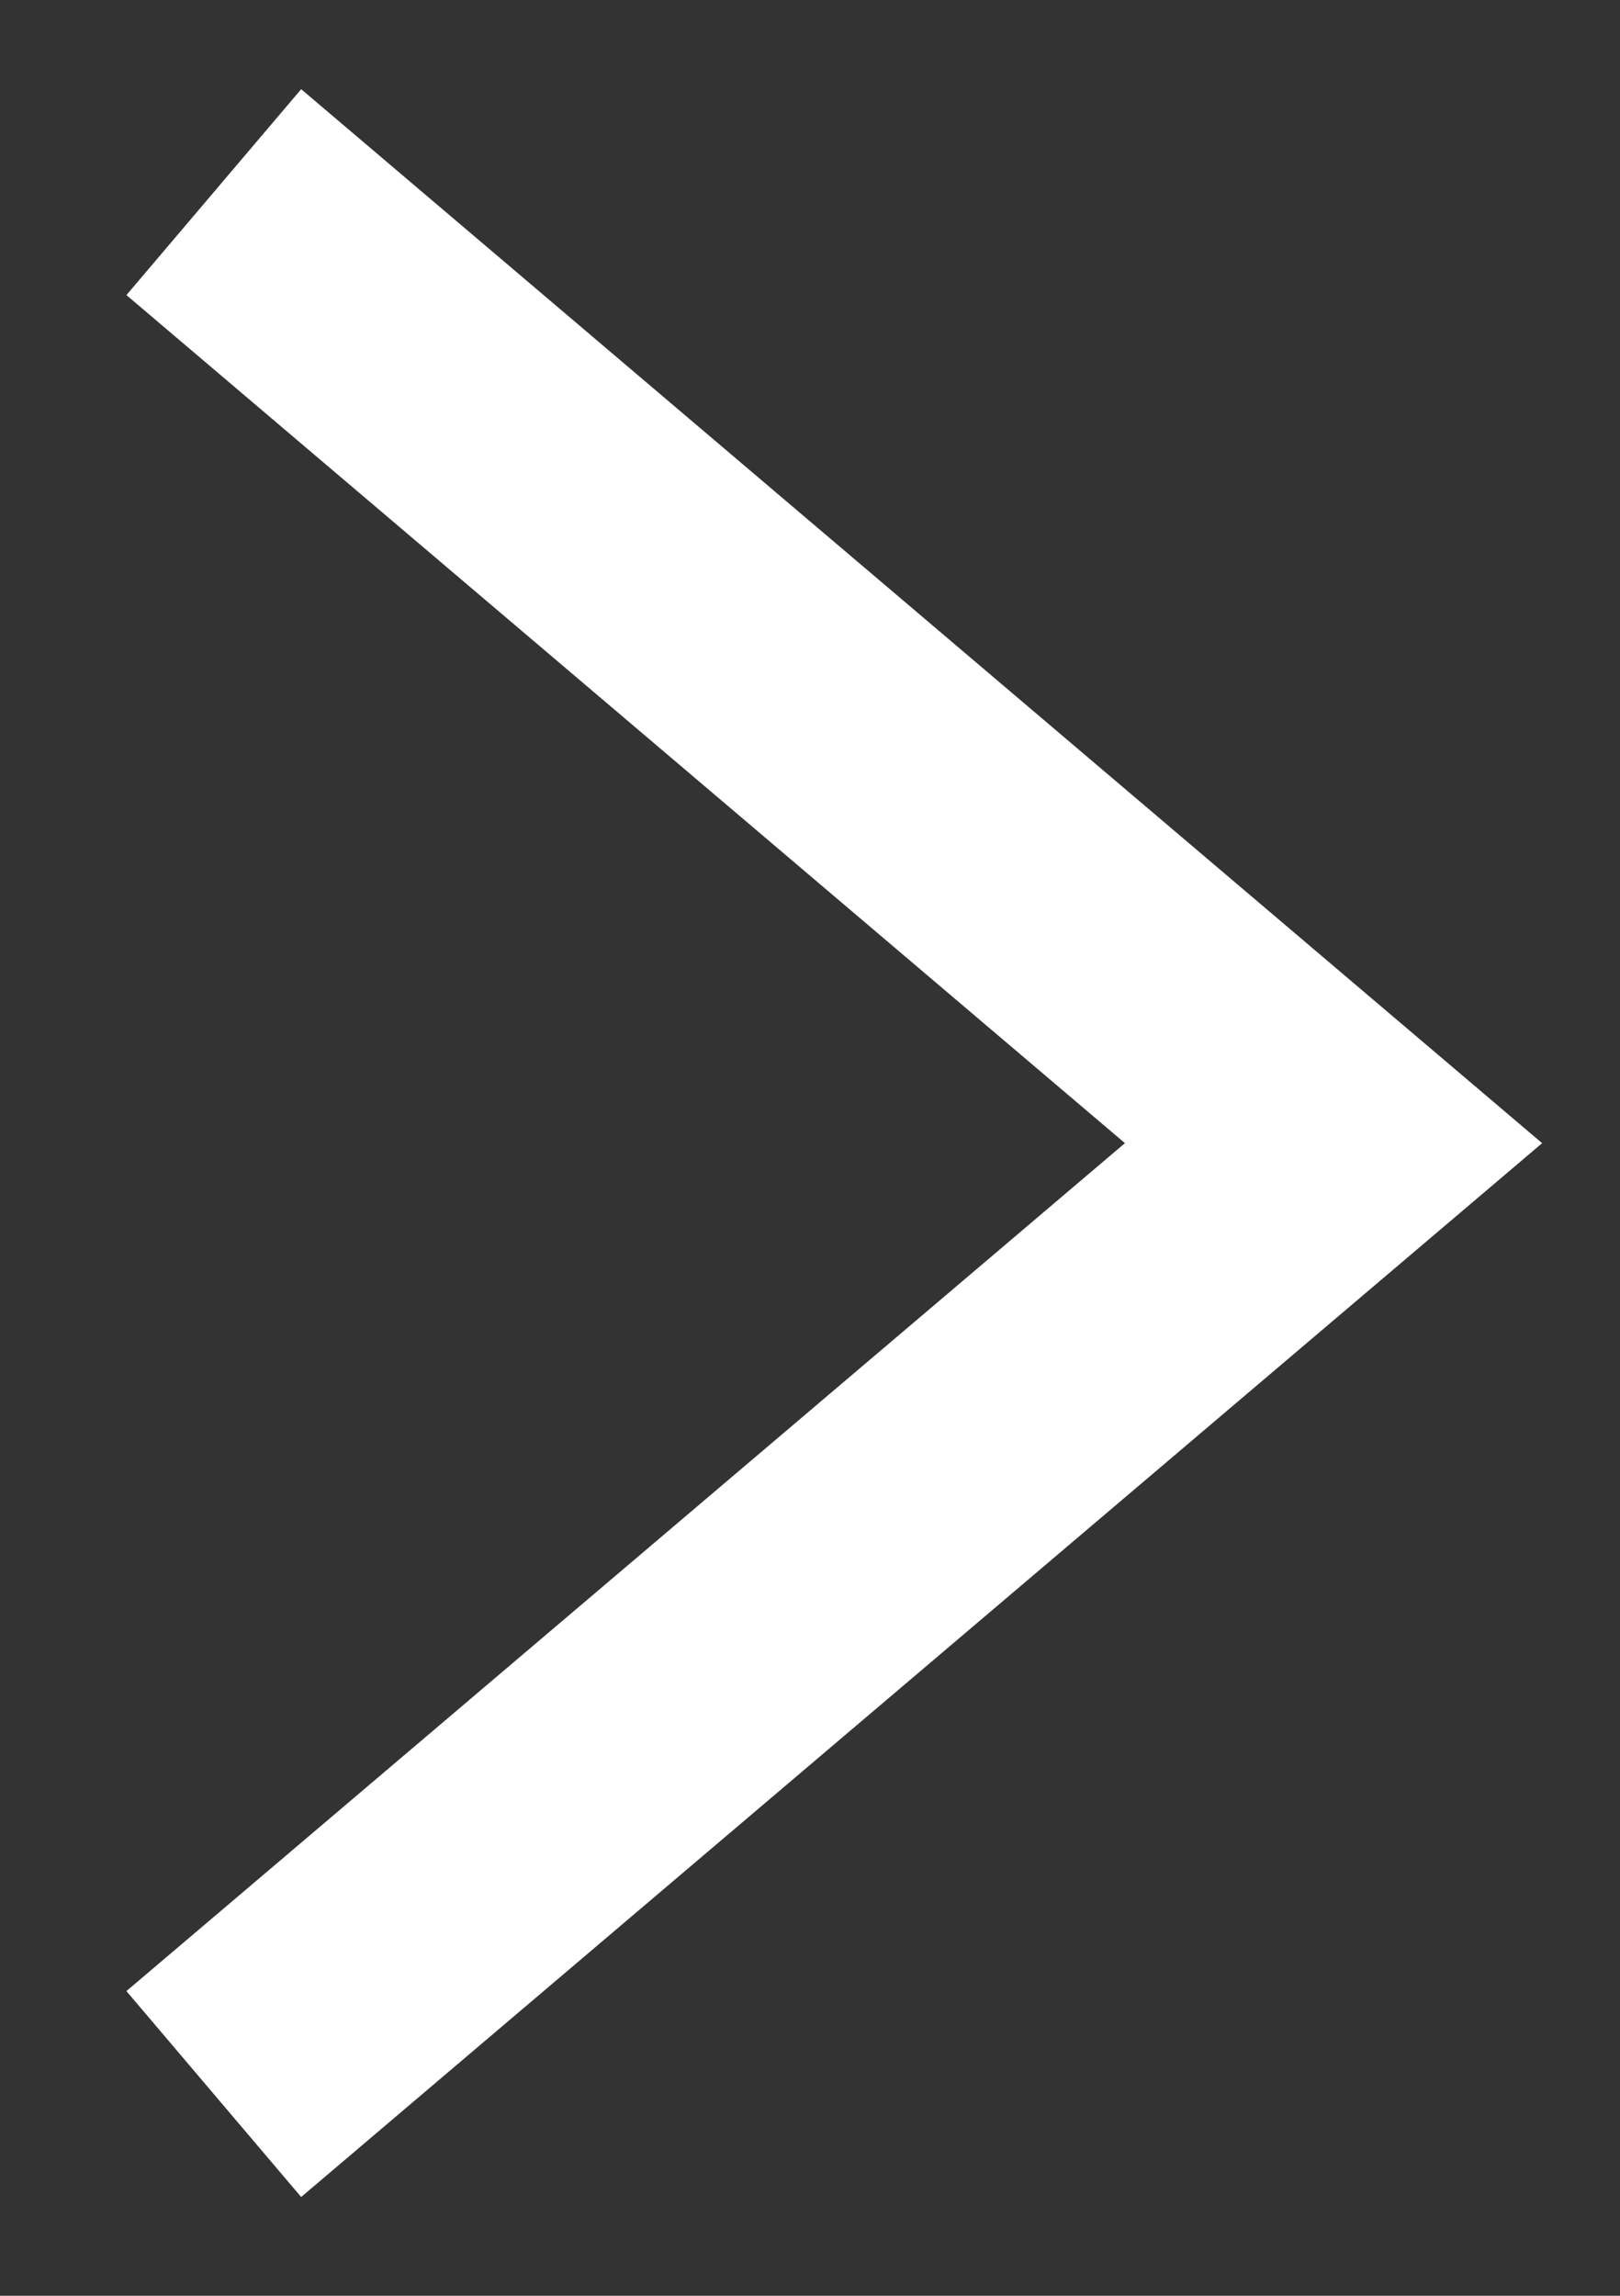 <svg width="12" height="17" viewBox="0 0 12 17" fill="none" xmlns="http://www.w3.org/2000/svg">
<rect x="0" y="0" width="12" height="17" fill="#333333" stroke="none"/>
<path d="M2.346 2.07L9.878 8.465L2.346 14.859" stroke="white" stroke-width="2" stroke-linecap="square"/>
</svg>
